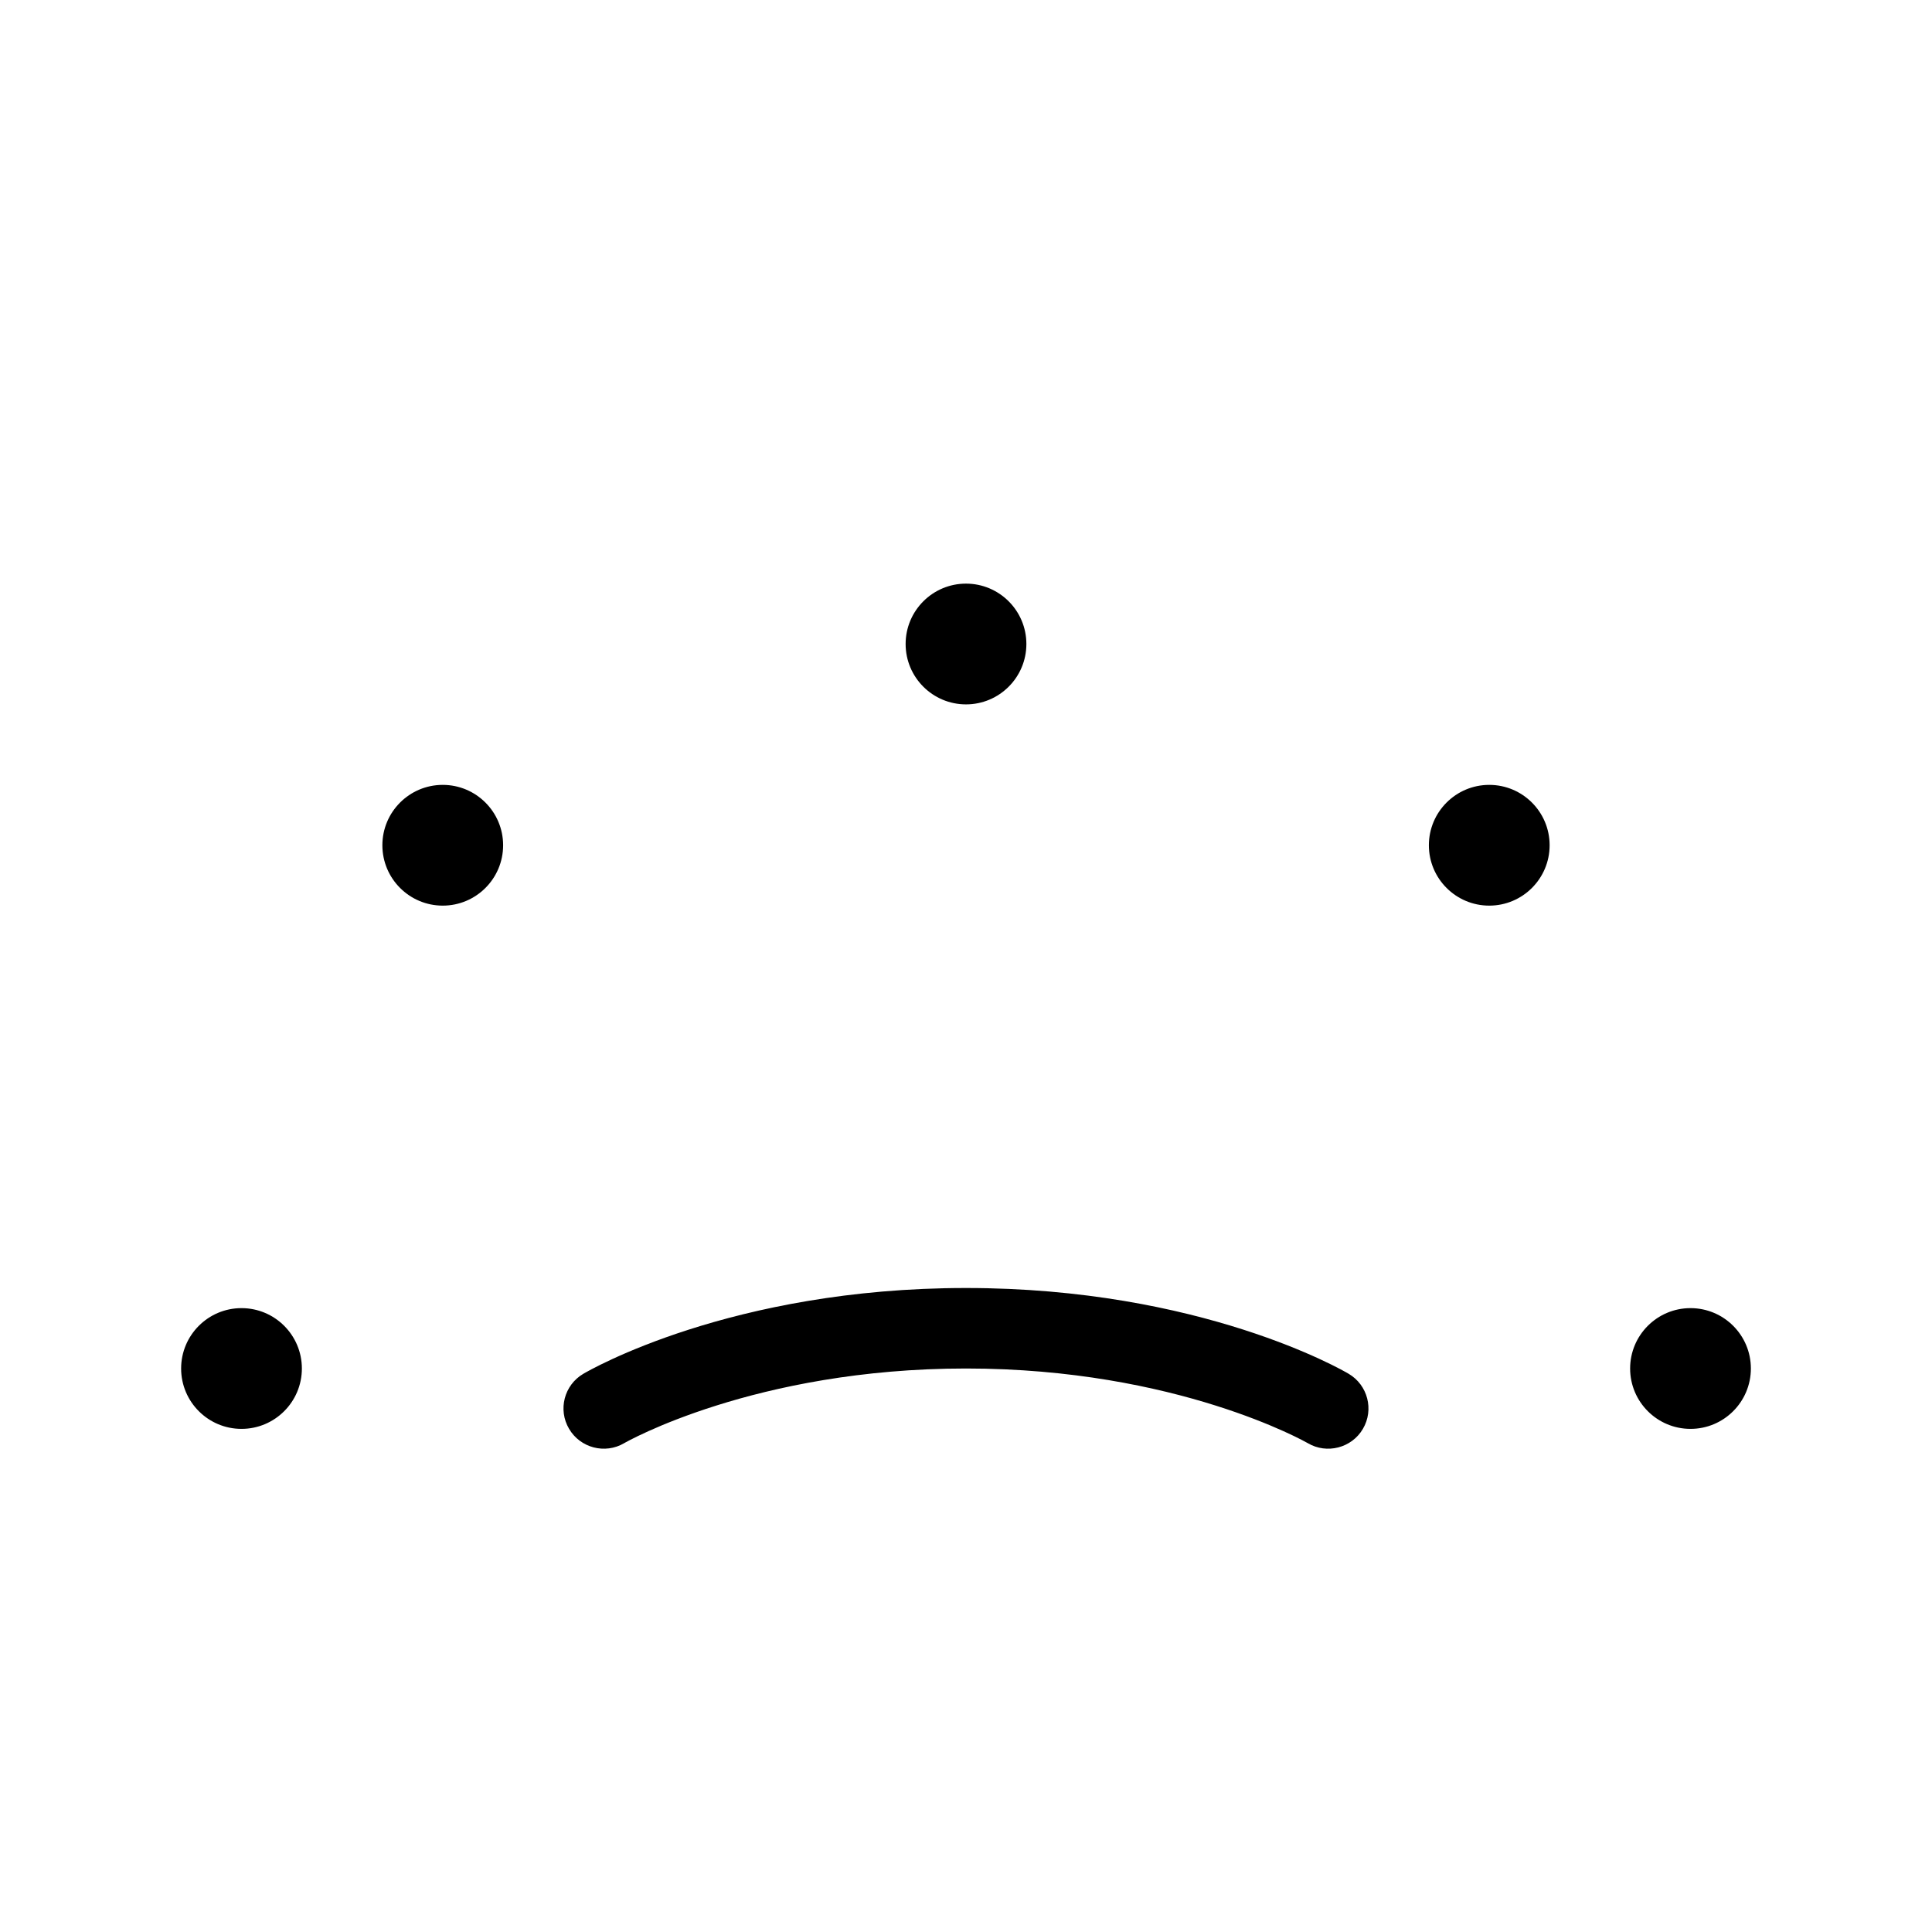 <svg id="Layer_1" viewBox="0 0 24 24" xmlns="http://www.w3.org/2000/svg" data-name="Layer 1"><path d="m16.931 17.749c-.14.24-.45.317-.684.179-.016-.009-1.623-.928-4.247-.928s-4.231.918-4.247.928c-.237.139-.545.059-.684-.179-.14-.237-.061-.543.177-.683.073-.043 1.838-1.066 4.754-1.066s4.681 1.022 4.754 1.066c.237.14.316.446.177.683zm-4.931-8.999c.414 0 .75-.336.75-.75s-.336-.75-.75-.75-.75.336-.75.75.336.75.75.75zm-9 7.5c-.414 0-.75.336-.75.75s.336.75.75.75.75-.336.75-.75-.336-.75-.75-.75zm18 0c-.414 0-.75.336-.75.75s.336.75.75.75.75-.336.75-.75-.336-.75-.75-.75zm-2.5-6.5c-.414 0-.75.336-.75.75s.336.75.75.75.75-.336.75-.75-.336-.75-.75-.75zm-13 0c-.414 0-.75.336-.75.75s.336.75.75.75.75-.336.75-.75-.336-.75-.75-.75z"/></svg>